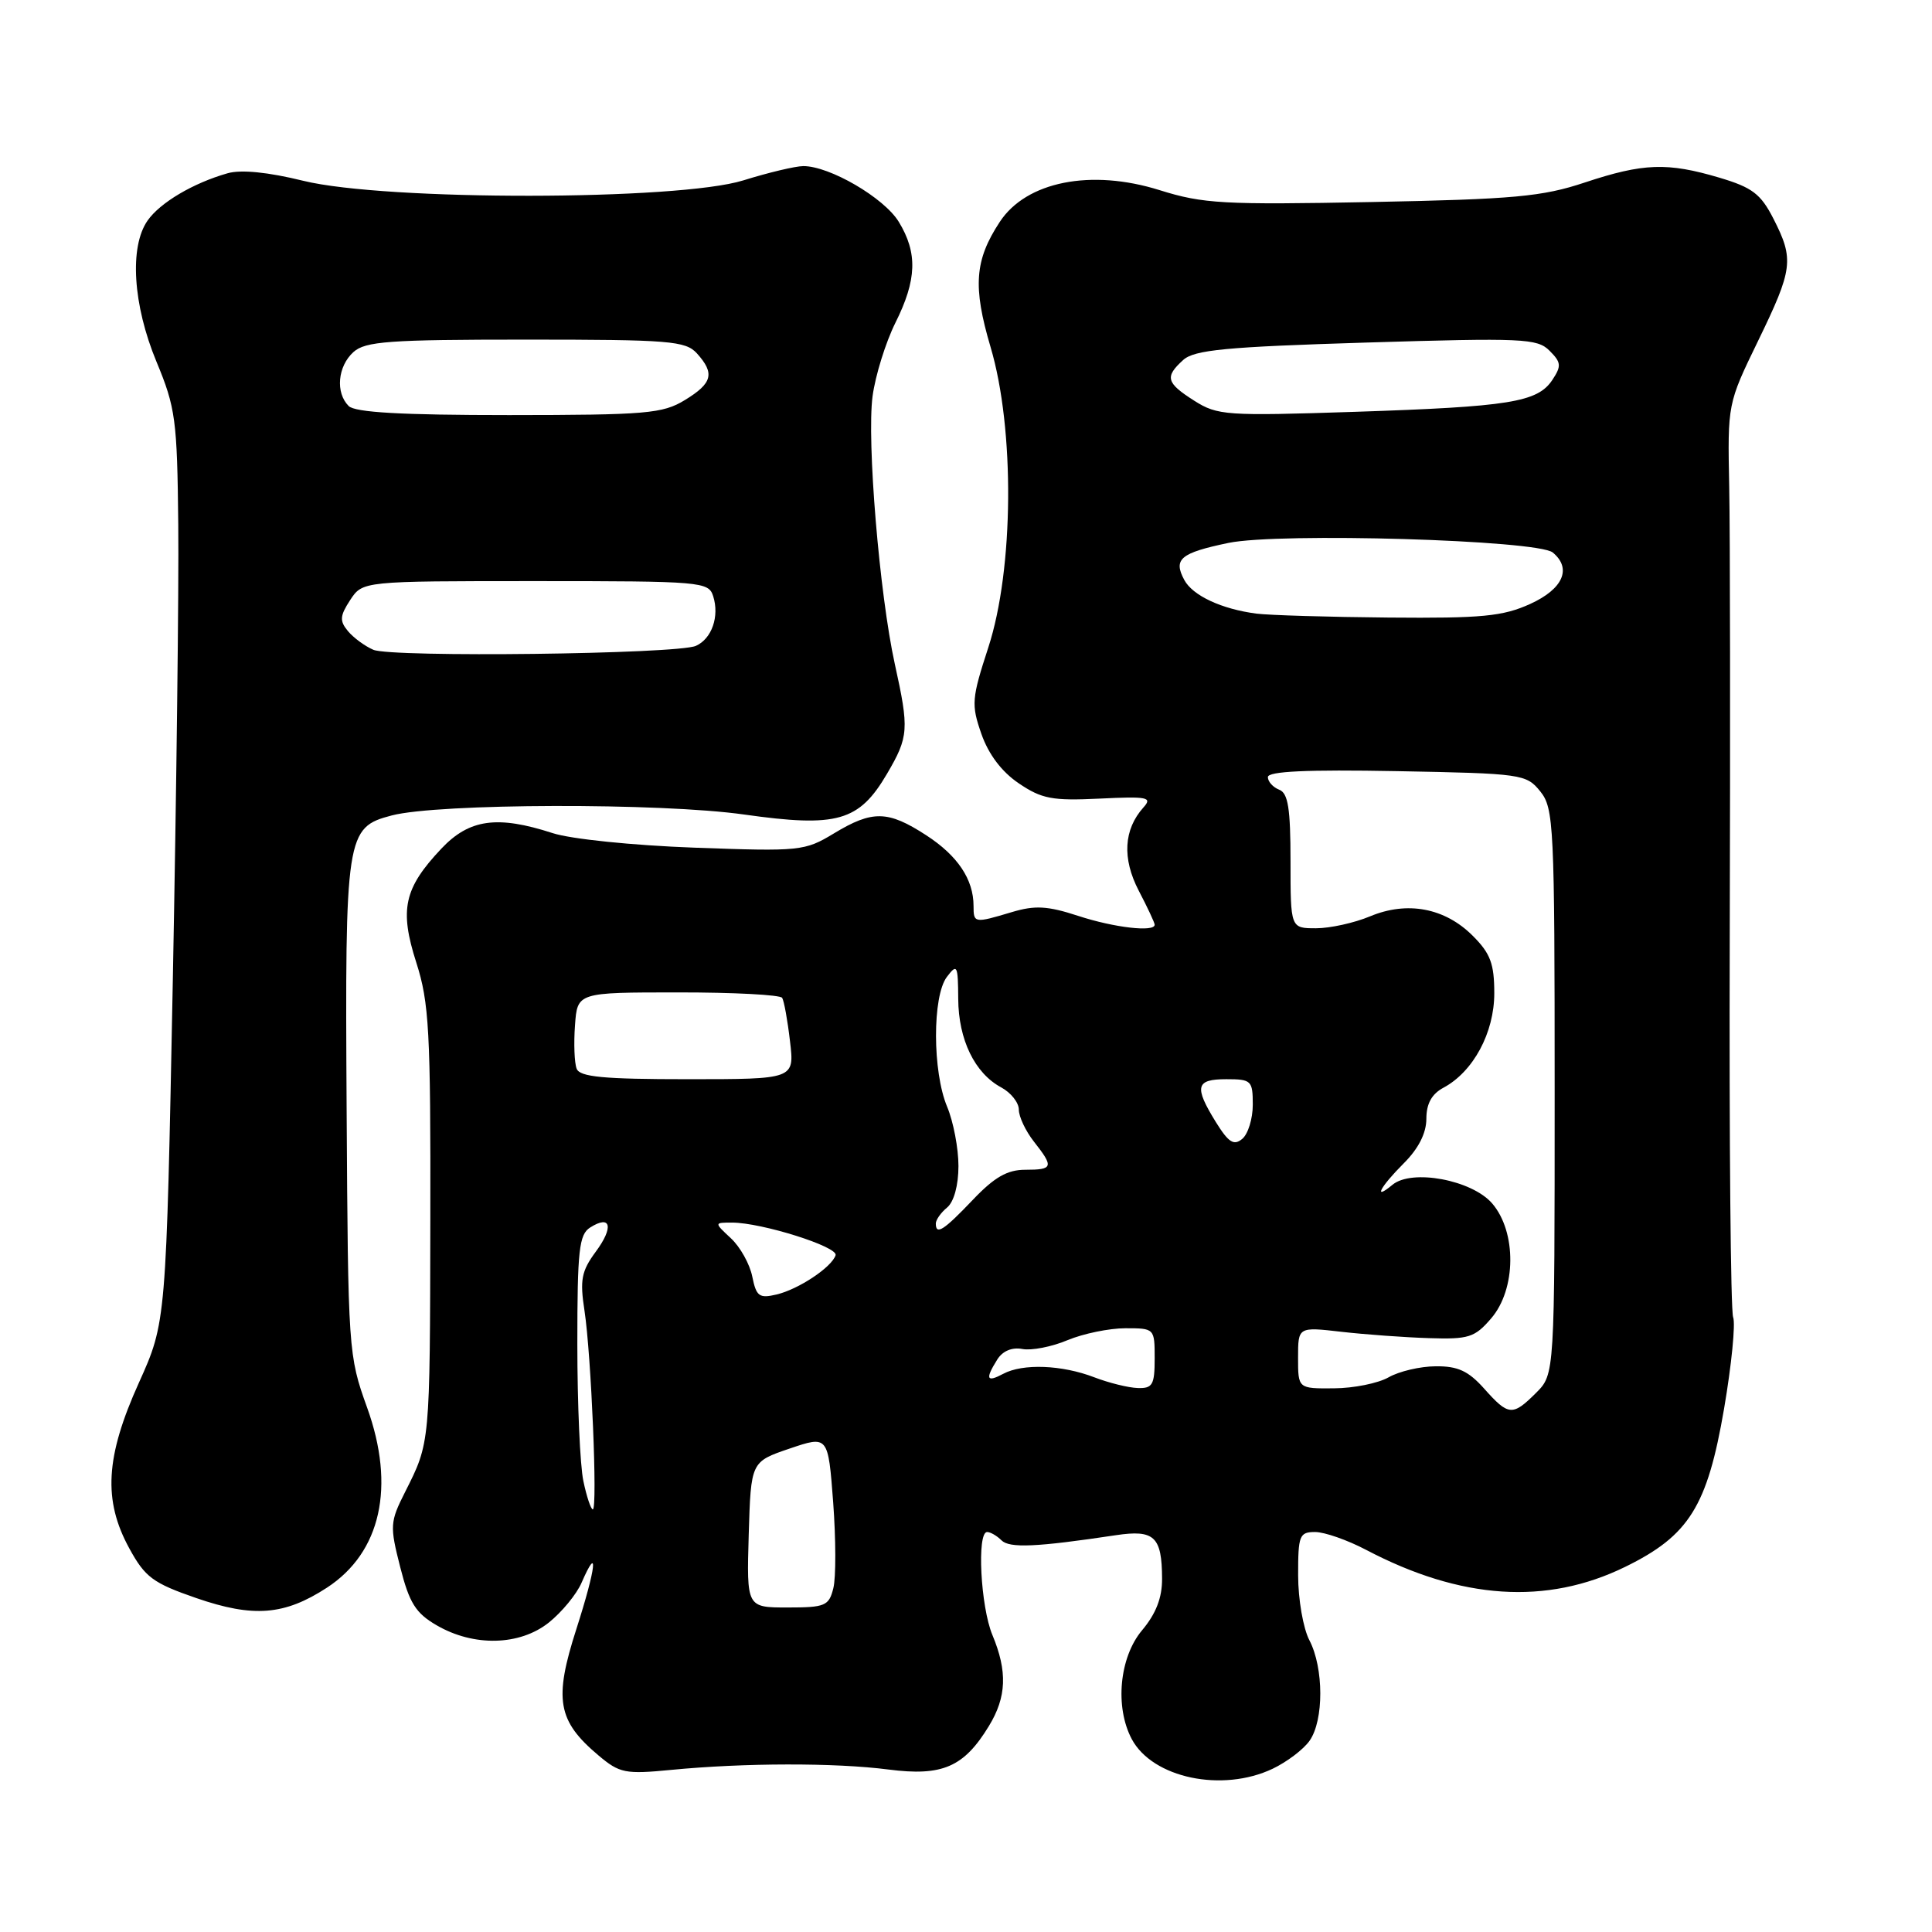 <?xml version="1.0" encoding="UTF-8" standalone="no"?>
<!DOCTYPE svg PUBLIC "-//W3C//DTD SVG 1.1//EN" "http://www.w3.org/Graphics/SVG/1.1/DTD/svg11.dtd" >
<svg xmlns="http://www.w3.org/2000/svg" xmlns:xlink="http://www.w3.org/1999/xlink" version="1.1" viewBox="0 0 256 256">
 <g >
 <path fill="currentColor"
d=" M 168.63 234.37 C 170.52 233.47 172.73 231.80 173.53 230.65 C 175.43 227.94 175.41 221.02 173.51 217.36 C 172.68 215.79 172.01 211.91 172.01 208.75 C 172.00 203.45 172.18 203.00 174.26 203.00 C 175.50 203.00 178.54 204.06 181.01 205.36 C 193.58 211.97 204.92 212.72 215.34 207.62 C 223.81 203.48 226.23 199.60 228.45 186.65 C 229.44 180.86 229.98 175.40 229.65 174.54 C 229.32 173.67 229.12 151.03 229.20 124.23 C 229.28 97.43 229.25 70.55 229.13 64.50 C 228.91 53.50 228.91 53.50 232.95 45.18 C 237.58 35.65 237.74 34.38 235.00 29.00 C 233.31 25.69 232.19 24.84 227.82 23.54 C 220.94 21.50 217.75 21.61 210.00 24.18 C 204.36 26.06 200.62 26.40 181.76 26.77 C 162.10 27.15 159.42 27.00 153.67 25.20 C 144.57 22.34 135.98 24.05 132.47 29.41 C 129.14 34.48 128.89 37.99 131.25 45.97 C 134.48 56.84 134.34 75.41 130.96 85.78 C 128.75 92.57 128.68 93.35 130.04 97.25 C 130.99 99.96 132.73 102.27 135.00 103.80 C 138.04 105.86 139.44 106.12 145.69 105.82 C 152.07 105.51 152.73 105.64 151.52 106.98 C 148.89 109.91 148.67 113.75 150.89 118.02 C 152.05 120.24 153.00 122.27 153.00 122.53 C 153.00 123.54 147.63 122.92 142.87 121.36 C 138.80 120.03 137.15 119.94 134.07 120.86 C 129.10 122.35 129.00 122.33 129.00 120.05 C 129.00 116.52 126.90 113.38 122.72 110.67 C 117.65 107.38 115.61 107.34 110.50 110.43 C 106.63 112.77 106.04 112.83 92.00 112.32 C 83.84 112.02 75.63 111.18 73.22 110.39 C 65.89 108.01 62.18 108.53 58.48 112.45 C 53.52 117.71 52.91 120.51 55.16 127.54 C 56.86 132.84 57.07 136.60 57.02 161.71 C 56.97 191.43 57.00 191.11 53.68 197.69 C 51.67 201.67 51.64 202.19 53.03 207.65 C 54.24 212.41 55.08 213.75 57.86 215.36 C 62.78 218.22 68.86 218.07 72.72 215.00 C 74.44 213.62 76.40 211.25 77.06 209.72 C 79.36 204.43 78.99 207.69 76.38 215.83 C 73.37 225.18 73.86 228.02 79.30 232.60 C 82.10 234.96 82.84 235.11 88.92 234.52 C 98.63 233.58 110.67 233.56 117.72 234.47 C 124.86 235.39 127.72 234.16 131.04 228.70 C 133.38 224.86 133.51 221.47 131.50 216.65 C 129.93 212.89 129.42 203.00 130.80 203.00 C 131.24 203.00 132.10 203.50 132.70 204.10 C 133.76 205.16 137.31 205.01 147.87 203.42 C 152.96 202.66 153.96 203.60 153.98 209.17 C 154.00 211.71 153.17 213.83 151.33 216.02 C 148.32 219.60 147.70 226.19 149.97 230.45 C 152.73 235.60 161.95 237.54 168.63 234.37 Z  M 43.33 210.37 C 50.48 205.70 52.42 196.98 48.64 186.50 C 46.16 179.61 46.12 179.00 45.93 147.00 C 45.71 110.55 45.85 109.64 51.91 108.05 C 58.06 106.44 87.53 106.36 98.61 107.93 C 110.94 109.67 113.83 108.85 117.54 102.52 C 120.41 97.62 120.48 96.65 118.57 88.00 C 116.53 78.73 114.84 58.39 115.62 52.50 C 115.99 49.75 117.35 45.38 118.64 42.78 C 121.49 37.08 121.61 33.52 119.09 29.39 C 117.15 26.21 109.92 21.99 106.43 22.01 C 105.37 22.02 101.80 22.87 98.50 23.90 C 89.88 26.59 51.10 26.63 40.20 23.96 C 35.49 22.80 31.93 22.45 30.15 22.96 C 25.59 24.26 21.22 26.85 19.56 29.22 C 17.12 32.70 17.61 40.40 20.73 47.92 C 23.26 54.01 23.48 55.62 23.62 69.50 C 23.71 77.75 23.38 104.91 22.90 129.85 C 22.02 175.20 22.02 175.20 18.40 183.23 C 13.97 193.04 13.64 198.79 17.14 205.18 C 19.22 208.99 20.27 209.77 26.00 211.75 C 33.59 214.37 37.69 214.04 43.33 210.37 Z  M 99.21 203.34 C 99.50 193.69 99.50 193.69 104.61 191.95 C 109.73 190.21 109.73 190.21 110.40 199.06 C 110.76 203.92 110.78 209.04 110.42 210.45 C 109.84 212.79 109.34 213.00 104.36 213.00 C 98.93 213.00 98.93 213.00 99.21 203.34 Z  M 77.30 196.25 C 76.86 194.19 76.50 186.03 76.50 178.11 C 76.50 165.65 76.73 163.58 78.20 162.65 C 80.96 160.90 81.35 162.61 78.94 165.86 C 77.04 168.44 76.82 169.59 77.45 173.69 C 78.34 179.52 79.20 200.00 78.55 200.00 C 78.30 200.00 77.73 198.31 77.30 196.25 Z  M 196.66 184.00 C 194.57 181.66 193.17 181.01 190.24 181.04 C 188.18 181.05 185.38 181.71 184.00 182.50 C 182.62 183.29 179.36 183.95 176.75 183.96 C 172.00 184.00 172.00 184.00 172.00 179.91 C 172.00 175.81 172.00 175.81 177.75 176.47 C 180.91 176.83 186.13 177.21 189.34 177.31 C 194.61 177.48 195.41 177.23 197.59 174.69 C 200.91 170.83 200.98 163.25 197.72 159.46 C 195.04 156.35 187.08 154.86 184.51 156.99 C 181.88 159.17 182.88 157.27 186.00 154.15 C 187.96 152.20 189.00 150.14 189.00 148.25 C 189.00 146.25 189.71 144.96 191.26 144.13 C 195.22 142.01 198.00 136.84 198.00 131.61 C 198.00 127.71 197.49 126.33 195.15 124.00 C 191.46 120.30 186.47 119.36 181.54 121.42 C 179.46 122.29 176.24 123.00 174.38 123.00 C 171.00 123.00 171.00 123.00 171.00 114.11 C 171.00 107.12 170.68 105.09 169.50 104.64 C 168.68 104.32 168.00 103.57 168.00 102.97 C 168.00 102.20 173.16 101.96 185.09 102.18 C 201.66 102.49 202.24 102.57 204.09 104.86 C 205.89 107.09 206.00 109.30 206.00 144.66 C 206.00 182.09 206.00 182.09 203.55 184.55 C 200.42 187.67 199.89 187.63 196.66 184.00 Z  M 145.00 182.50 C 140.71 180.85 135.52 180.65 132.93 182.04 C 130.72 183.22 130.52 182.74 132.14 180.15 C 132.85 179.01 134.09 178.49 135.47 178.75 C 136.67 178.98 139.37 178.46 141.45 177.58 C 143.54 176.71 146.99 176.00 149.12 176.00 C 152.98 176.00 153.00 176.02 153.00 180.00 C 153.00 183.50 152.72 183.99 150.75 183.92 C 149.51 183.88 146.93 183.24 145.00 182.50 Z  M 99.68 169.15 C 99.35 167.50 98.08 165.22 96.85 164.08 C 94.62 162.00 94.62 162.00 97.00 162.00 C 100.93 162.00 111.10 165.21 110.72 166.33 C 110.19 167.93 105.81 170.84 102.89 171.53 C 100.60 172.07 100.21 171.78 99.68 169.15 Z  M 124.00 162.12 C 124.00 161.64 124.67 160.68 125.50 160.00 C 126.40 159.25 127.00 157.06 127.00 154.50 C 127.00 152.16 126.33 148.63 125.50 146.65 C 123.55 141.99 123.53 132.00 125.47 129.44 C 126.83 127.65 126.94 127.87 126.97 132.35 C 127.00 137.76 129.16 142.21 132.67 144.09 C 133.95 144.78 135.00 146.10 135.00 147.03 C 135.00 147.97 135.90 149.87 137.00 151.27 C 139.66 154.65 139.55 155.00 135.85 155.00 C 133.47 155.00 131.76 155.98 128.89 159.00 C 125.03 163.05 124.00 163.71 124.00 162.12 Z  M 161.10 148.67 C 158.20 143.97 158.44 143.00 162.50 143.00 C 165.81 143.00 166.00 143.18 166.00 146.38 C 166.00 148.24 165.37 150.28 164.60 150.91 C 163.49 151.84 162.79 151.39 161.10 148.67 Z  M 76.41 141.61 C 76.11 140.85 76.01 138.26 76.19 135.86 C 76.50 131.50 76.50 131.50 89.84 131.50 C 97.18 131.49 103.39 131.82 103.64 132.22 C 103.89 132.62 104.36 135.21 104.68 137.98 C 105.28 143.00 105.28 143.00 91.11 143.00 C 79.95 143.00 76.82 142.70 76.41 141.61 Z  M 166.50 81.31 C 161.87 80.71 158.03 78.92 156.92 76.84 C 155.44 74.08 156.40 73.27 162.77 71.94 C 169.52 70.54 203.74 71.55 205.75 73.21 C 208.31 75.33 207.11 78.05 202.75 80.03 C 199.13 81.67 196.37 81.94 184.00 81.83 C 176.03 81.76 168.15 81.52 166.50 81.31 Z  M 158.25 53.10 C 154.52 50.73 154.31 49.94 156.78 47.70 C 158.26 46.36 162.44 45.96 181.06 45.39 C 201.78 44.76 203.70 44.84 205.32 46.47 C 206.87 48.02 206.92 48.49 205.69 50.35 C 203.72 53.30 200.05 53.89 179.50 54.57 C 162.47 55.13 161.33 55.05 158.25 53.10 Z  M 49.47 86.10 C 48.35 85.62 46.83 84.50 46.10 83.62 C 44.98 82.27 45.03 81.61 46.40 79.51 C 48.05 77.00 48.05 77.00 70.96 77.00 C 92.99 77.00 93.89 77.08 94.50 79.00 C 95.35 81.67 94.32 84.64 92.21 85.58 C 89.74 86.68 51.88 87.14 49.47 86.10 Z  M 46.20 53.80 C 44.43 52.03 44.74 48.55 46.83 46.65 C 48.41 45.23 51.52 45.00 69.67 45.00 C 88.76 45.00 90.84 45.17 92.35 46.83 C 94.74 49.48 94.41 50.78 90.75 53.01 C 87.80 54.81 85.67 54.99 67.45 55.00 C 53.18 55.00 47.05 54.65 46.20 53.80 Z "/>
</g>
</svg>